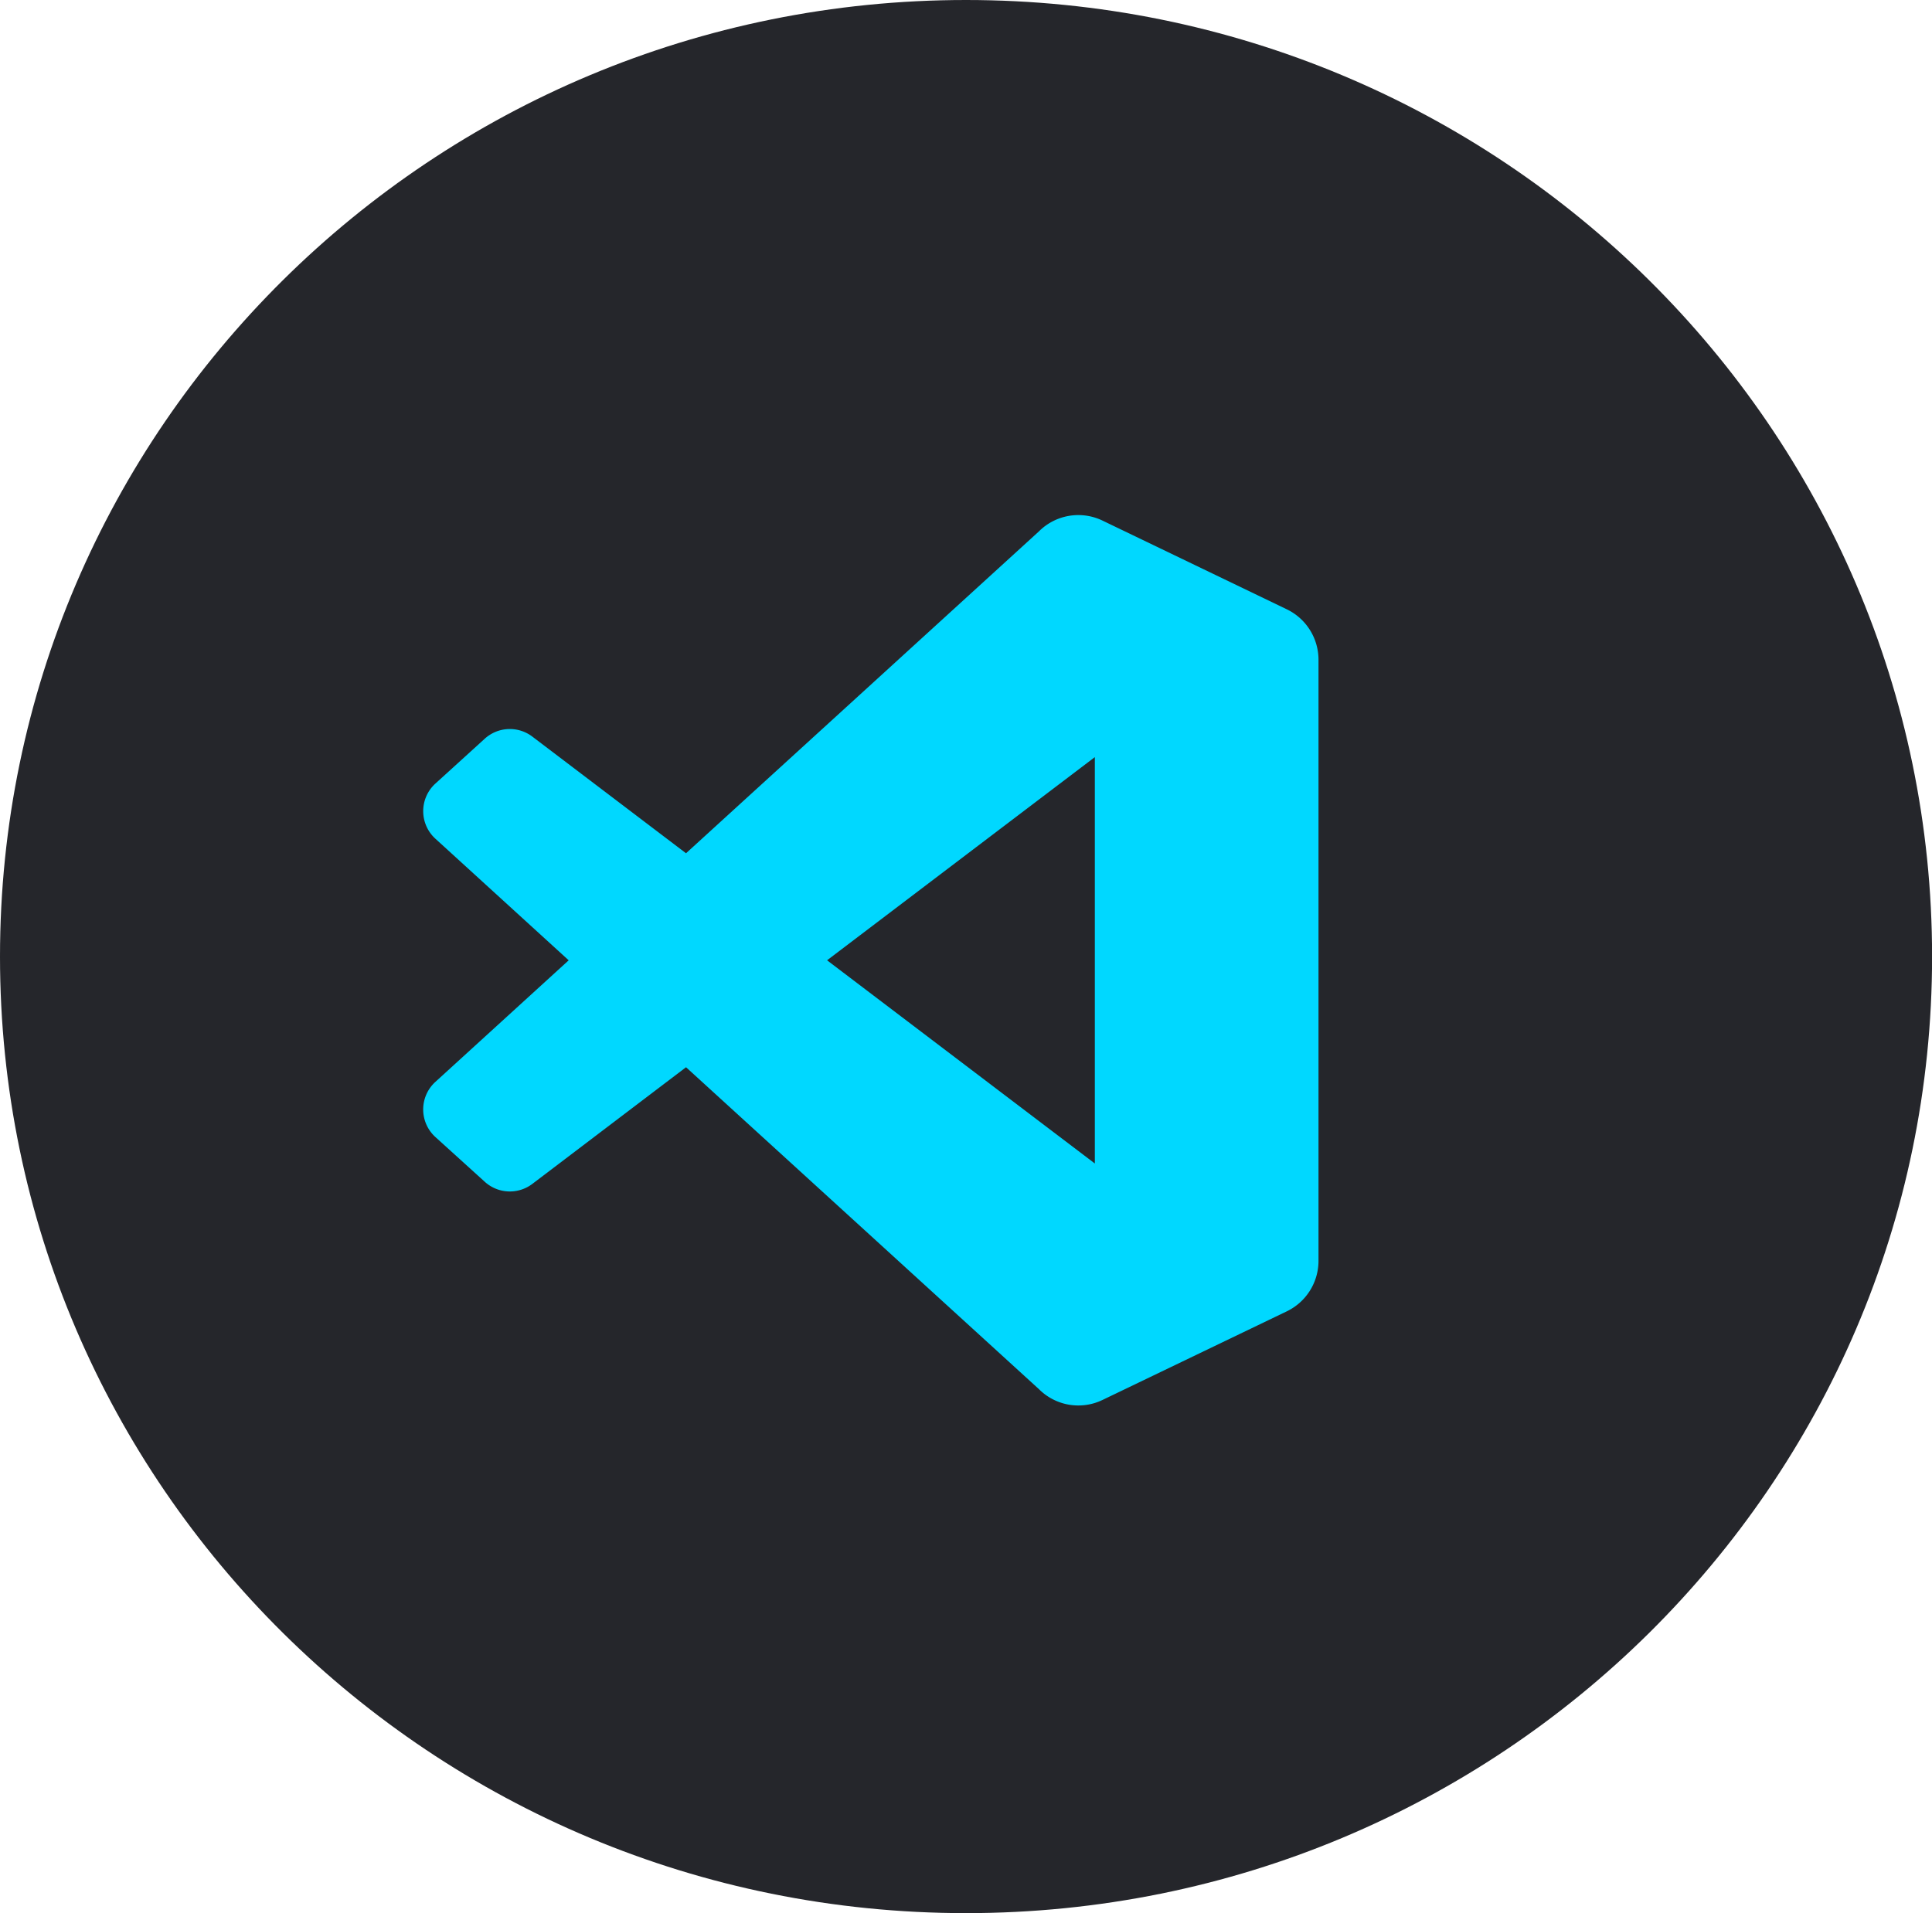 <svg id="Grupo_18" data-name="Grupo 18" xmlns="http://www.w3.org/2000/svg" width="96.496" height="95.577" viewBox="0 0 96.496 95.577">
  <path id="Trazado_87" data-name="Trazado 87" d="M48.248,0C74.894,0,96.5,21.4,96.5,47.788s-21.6,47.788-48.248,47.788S0,74.181,0,47.788,21.6,0,48.248,0Z" fill="#25262b"/>
  <path id="Icon_simple-visualstudiocode" data-name="Icon simple-visualstudiocode" d="M43.132,4.8,33.928.369a2.784,2.784,0,0,0-3.177.54L13.126,16.988,5.45,11.16a1.861,1.861,0,0,0-2.377.106L.609,13.506a1.863,1.863,0,0,0,0,2.756l6.657,6.074L.608,28.409a1.863,1.863,0,0,0,0,2.756L3.074,33.4a1.861,1.861,0,0,0,2.377.106l7.676-5.828L30.753,43.76a2.78,2.78,0,0,0,3.175.54l9.208-4.429a2.8,2.8,0,0,0,1.58-2.519V7.316A2.8,2.8,0,0,0,43.132,4.8ZM33.544,32.486,20.171,22.335l13.374-10.15v20.3Z" transform="translate(21.138 25.639)" fill="#00d8ff"/>
</svg>
